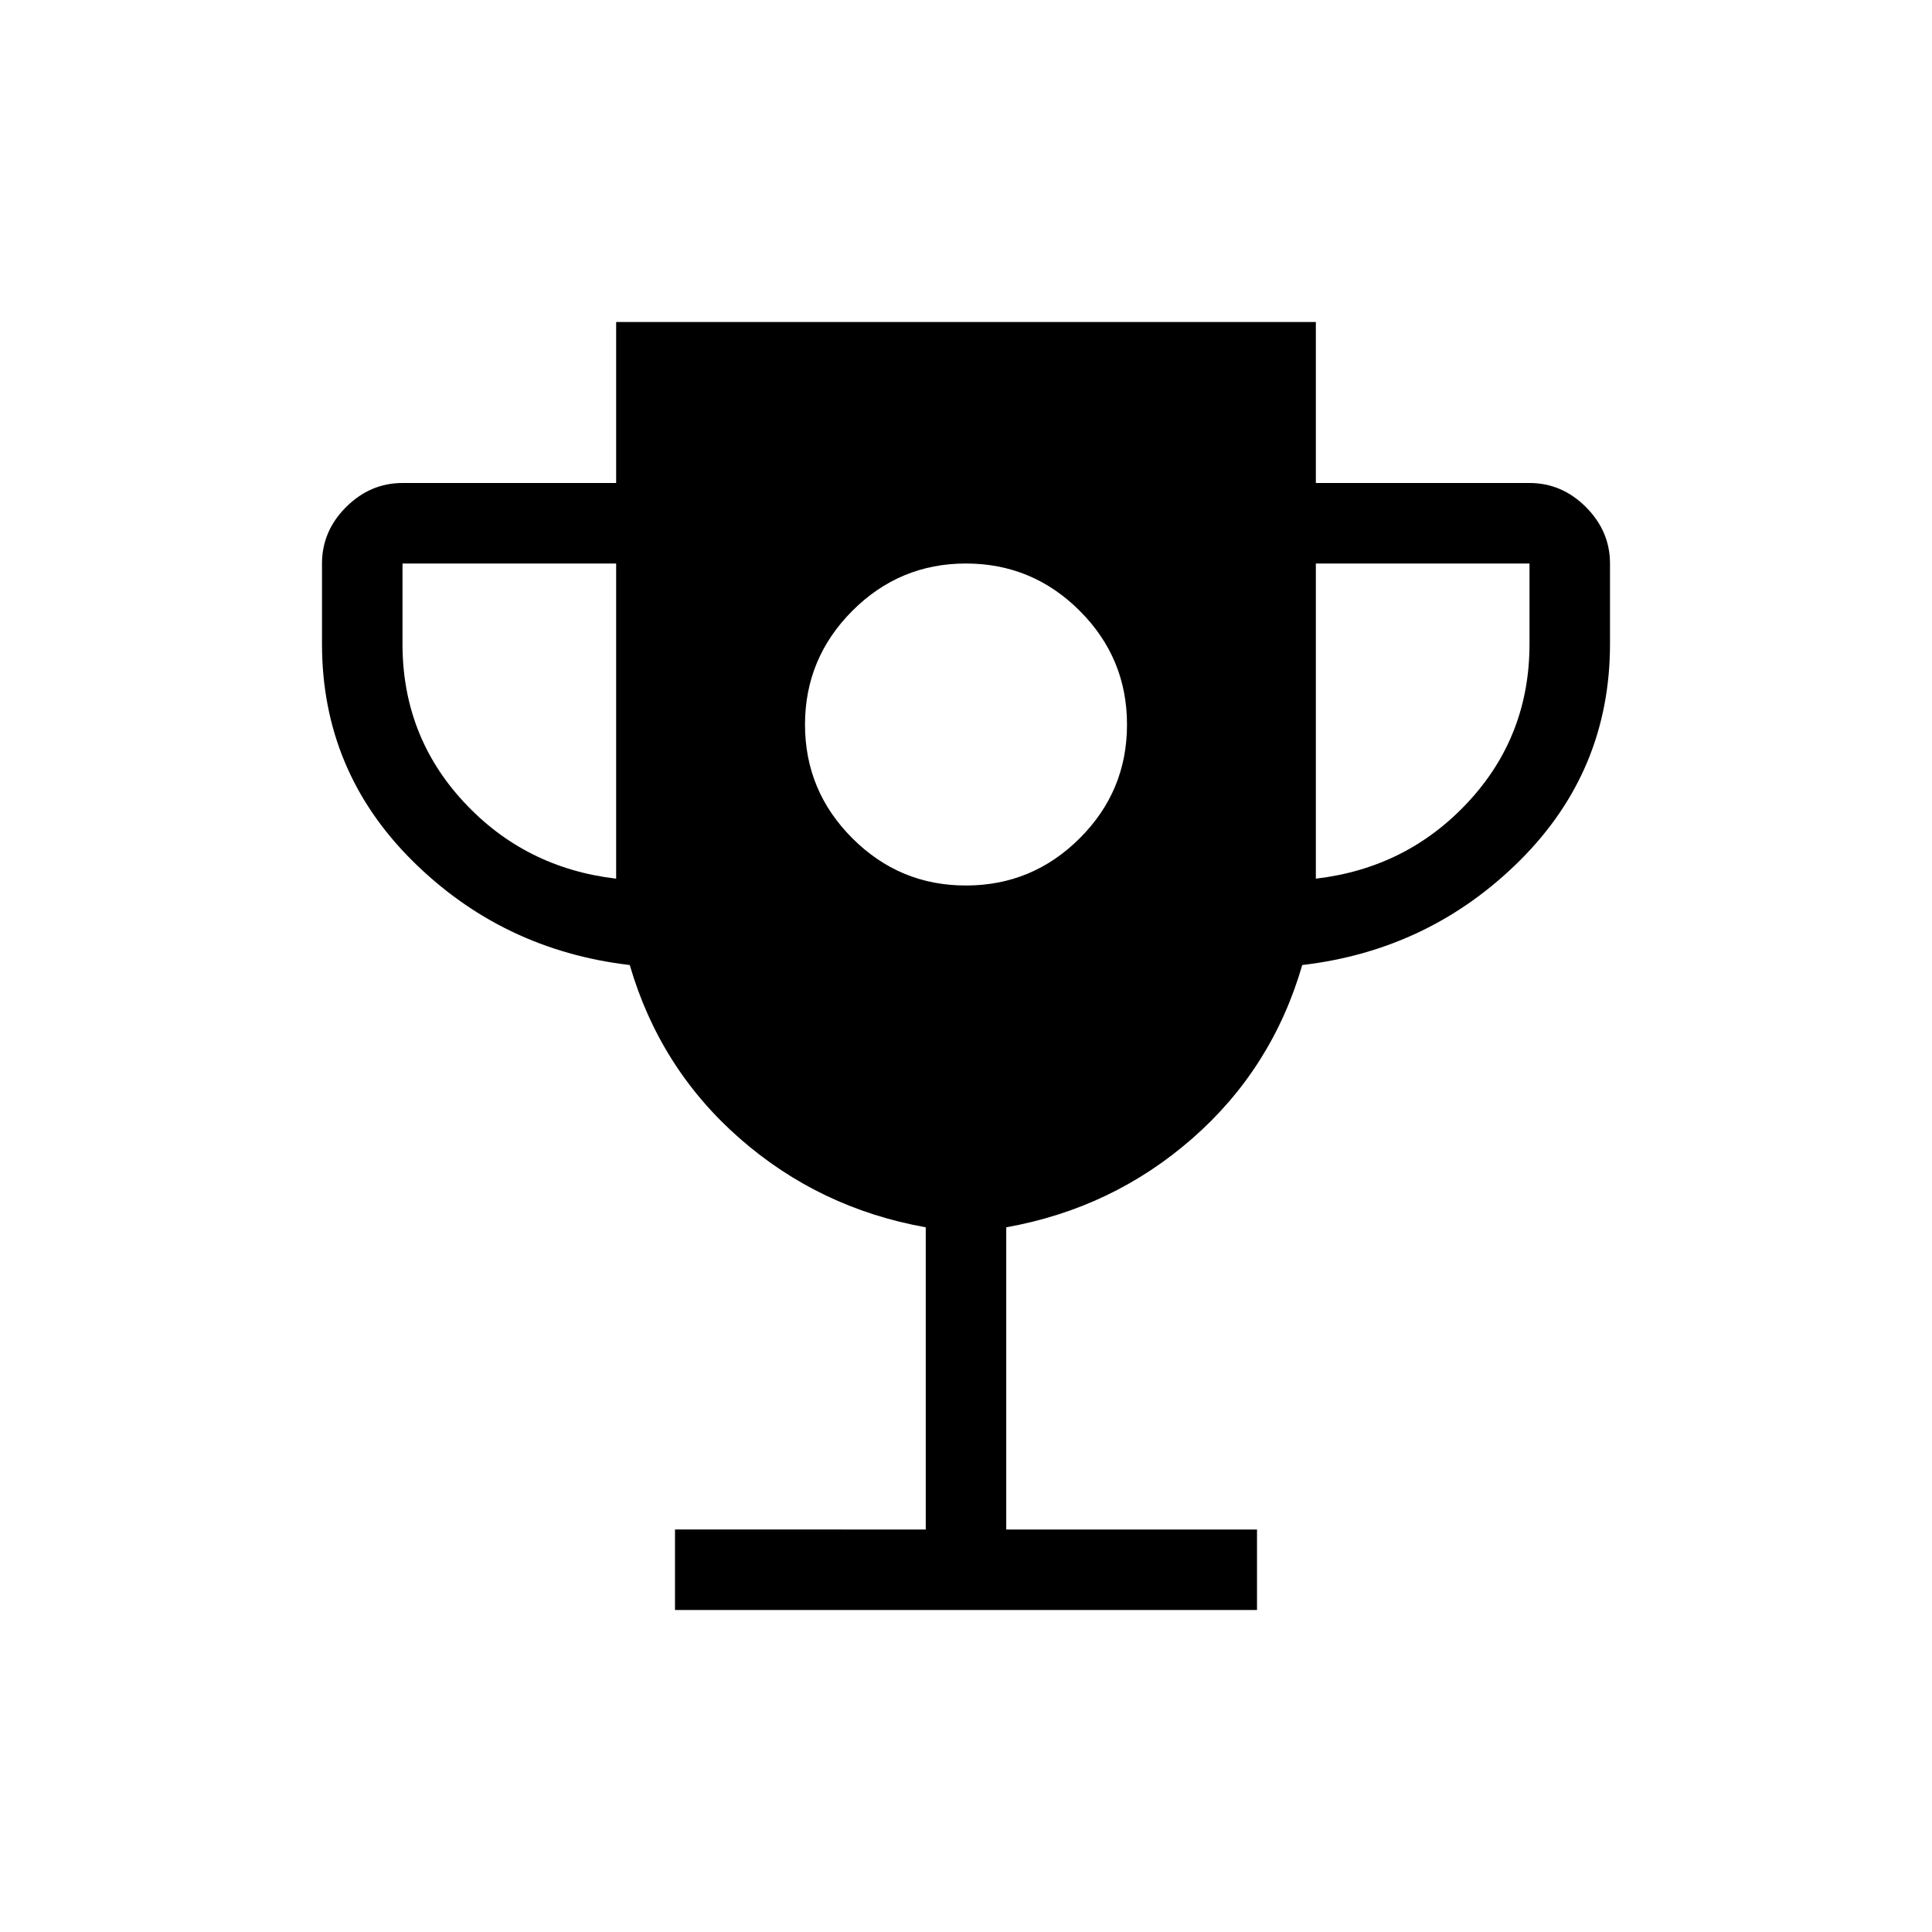 <svg xmlns="http://www.w3.org/2000/svg" width="1em" height="1em" viewBox="0 0 24 24"><path fill="currentColor" d="M12 11q.825 0 1.413-.587T14 9q0-.825-.587-1.412T12 7q-.825 0-1.412.588T10 9q0 .825.588 1.413T12 11m-3.615 9v-1H11.5v-3.754q-1.321-.236-2.312-1.105t-1.365-2.153q-1.586-.186-2.705-1.3Q4 9.573 4 8V7q0-.402.299-.701Q4.599 6 5 6h2.654V4h8.692v2H19q.402 0 .701.299q.299.3.299.701v1q0 1.573-1.118 2.688q-1.119 1.114-2.705 1.3q-.373 1.285-1.364 2.153q-.992.869-2.313 1.105V19h3.115v1zm-.731-9.085V7H5v1q0 1.142.762 1.963q.761.82 1.892.952m8.692 0q1.13-.132 1.892-.952T19 8V7h-2.654z"/></svg>